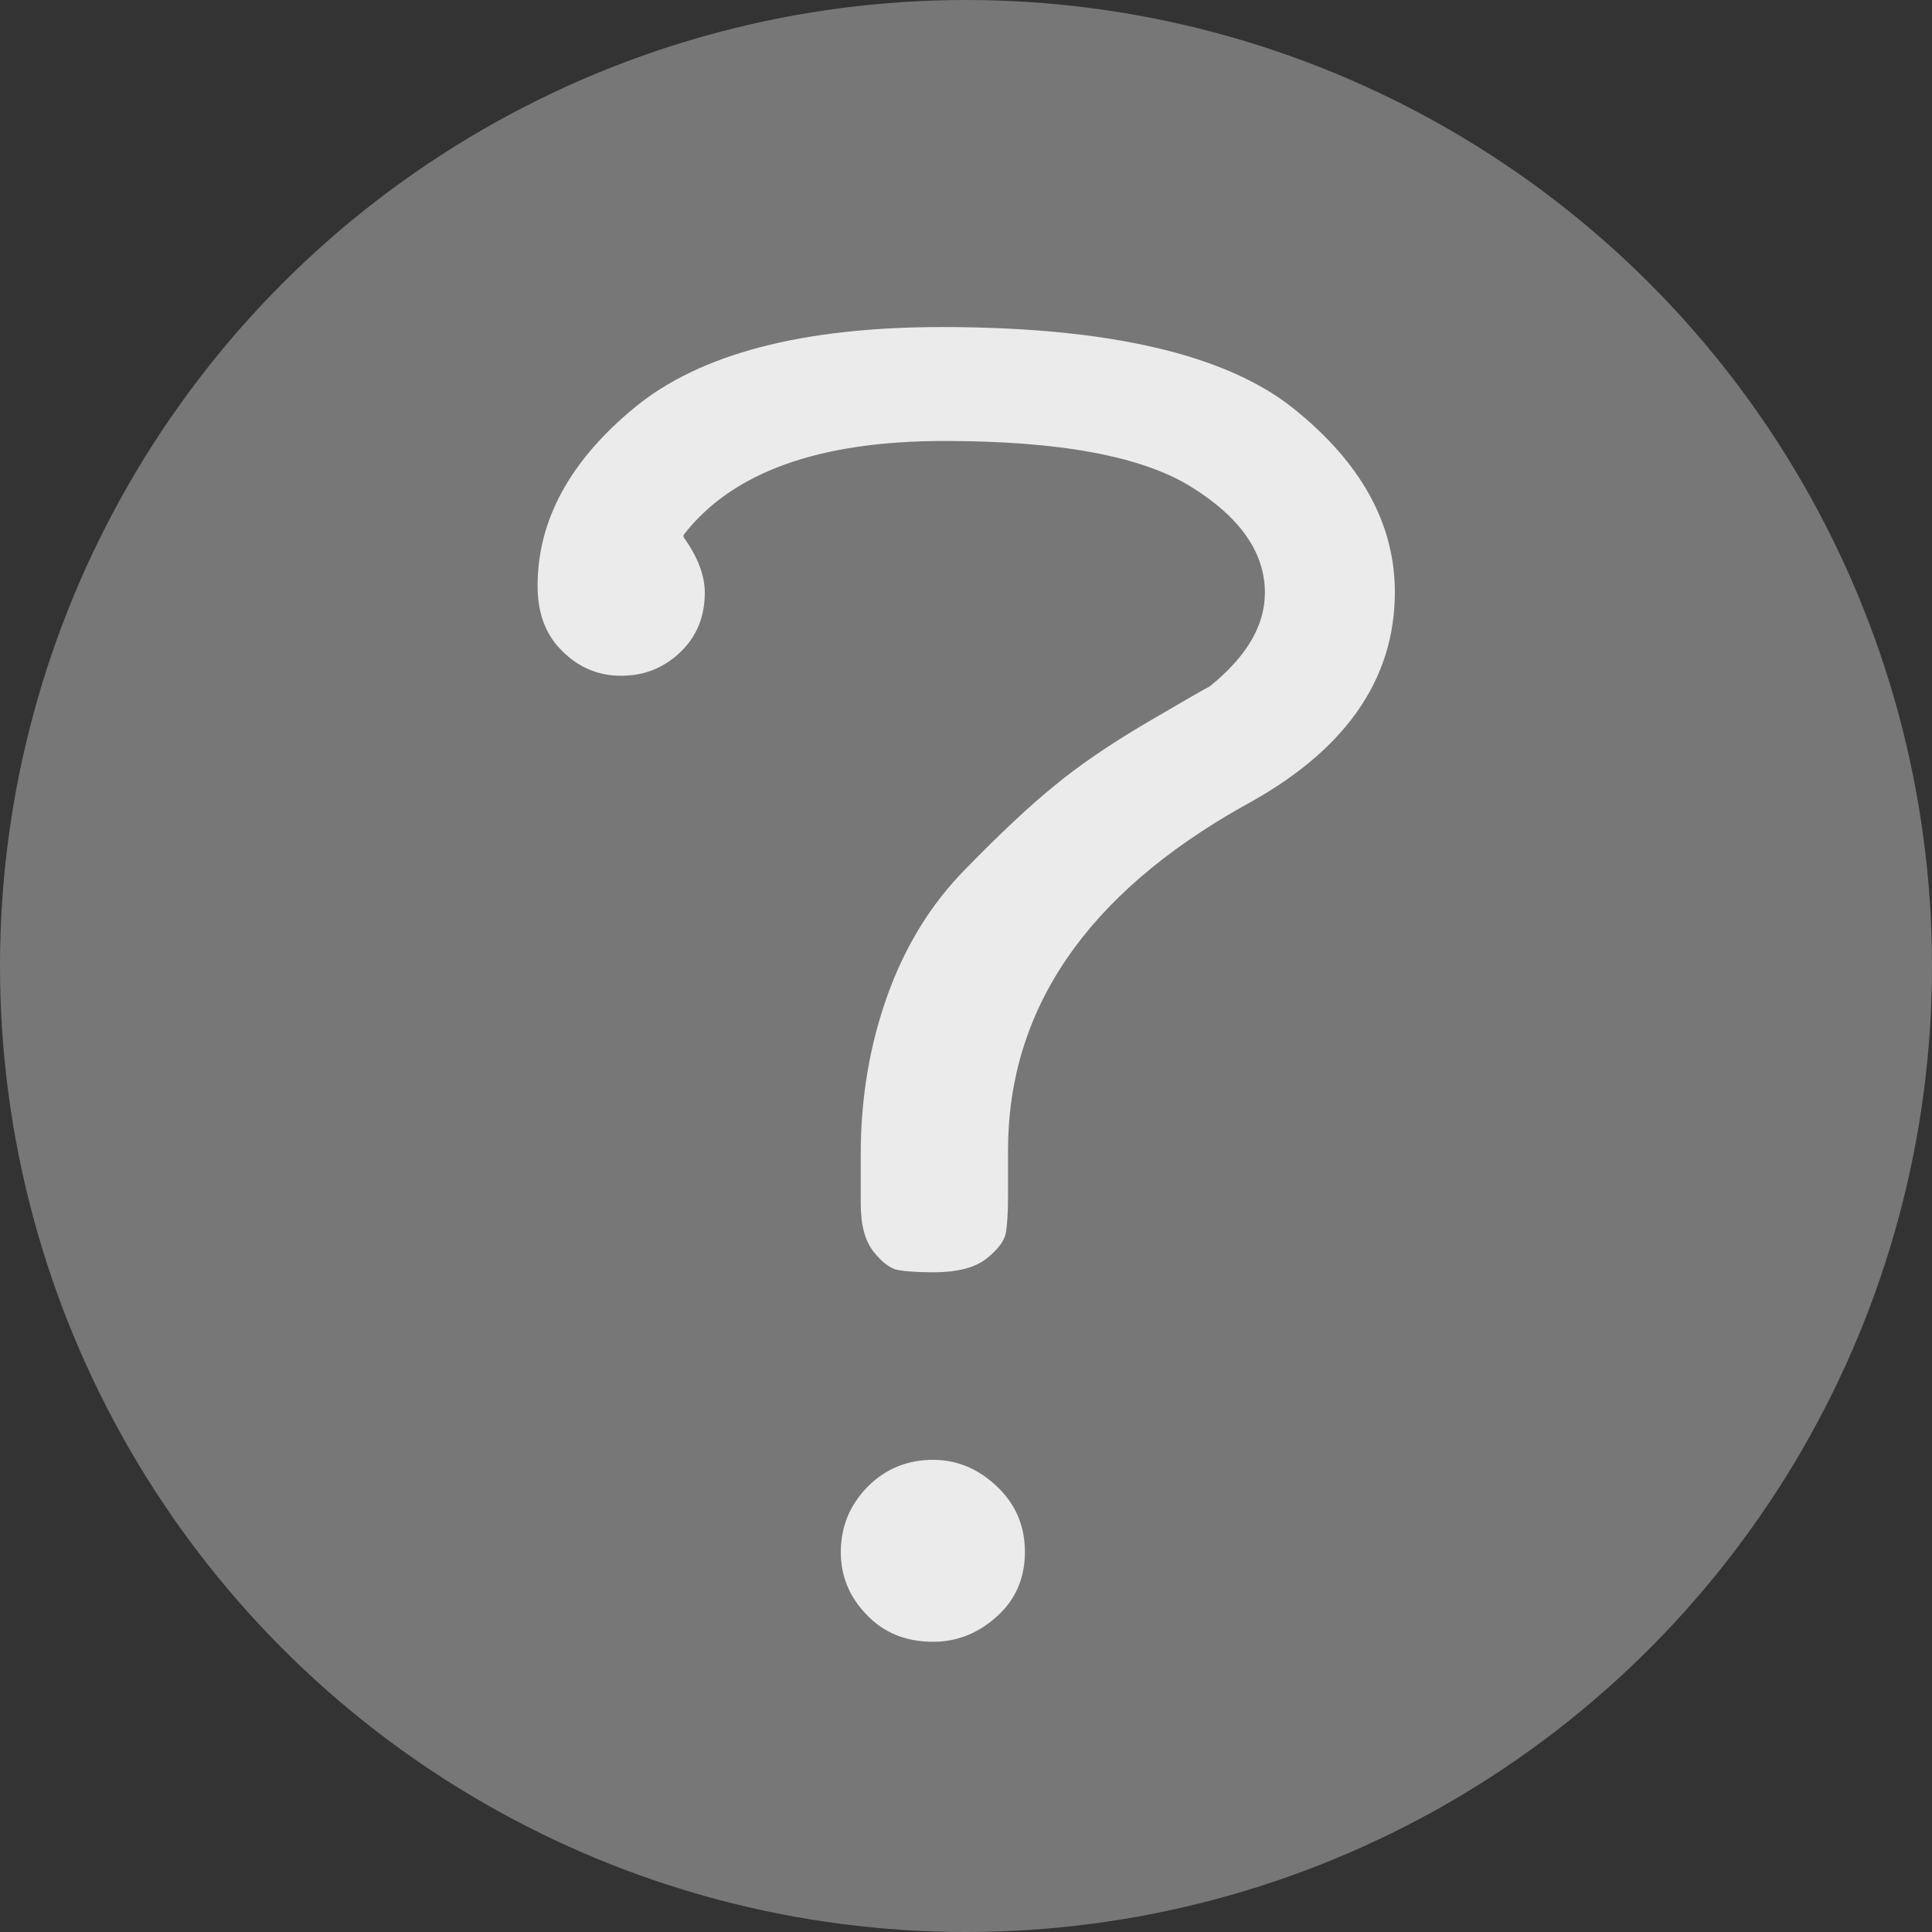 <?xml version="1.0" encoding="utf-8"?>
<!-- Generator: Adobe Illustrator 23.0.3, SVG Export Plug-In . SVG Version: 6.00 Build 0)  -->
<svg version="1.1" id="Layer_1" xmlns="http://www.w3.org/2000/svg" xmlns:xlink="http://www.w3.org/1999/xlink" x="0px" y="0px"
	 viewBox="0 0 446 446" style="enable-background:new 0 0 446 446;" xml:space="preserve">
<rect x="0" y="0" width="446" height="446" fill="#333333" stroke="none"/>
<style type="text/css">
	.st0{fill:#777777;}
	.st1{fill:#EBEBEB;}
</style>
<circle class="st0" cx="223" cy="223" r="223"/>
<g>
	<path class="st1" d="M124.1,135.2c0-15.1,7.5-28.9,22.5-41.2c15-12.3,38.6-18.5,70.8-18.5c38.5,0,65.6,6.3,81.2,18.8
		c15.6,12.5,23.4,26.6,23.4,42.4c0,20.4-11.7,36.9-35,49.4c-36.2,20.4-54.3,46.9-54.3,79.5v10.9c0,3.6-0.2,6.3-0.5,8.1
		c-0.3,1.8-1.8,3.8-4.4,5.9c-2.6,2.1-6.7,3.2-12.3,3.2h-0.5c-3.3,0-5.8-0.2-7.6-0.5c-1.8-0.3-3.7-1.7-5.7-4.2s-3-6.2-3-11.1v-11.4
		c0-13.2,2.1-25.4,6.2-36.8c4.1-11.4,10.1-21.1,18-29.1c7.9-8.1,14.7-14.5,20.5-19.2c5.8-4.8,13-9.7,21.7-14.8
		c8.7-5.1,13.4-7.8,14.1-8.1c8.6-6.9,12.8-14.1,12.8-21.7c0-9.2-5.7-17.4-17-24.4c-11.4-7.1-30.4-10.6-57-10.6
		c-29,0-49,7.2-60.2,21.7v0.5c3.3,4.6,4.9,8.9,4.9,12.8c0,5.6-1.9,10.2-5.7,13.8c-3.8,3.6-8.3,5.4-13.6,5.4c-5.3,0-9.8-1.9-13.6-5.7
		C125.9,146.5,124.1,141.5,124.1,135.2z M194.1,358.3c0-5.9,2.1-10.9,6.2-15.1c4.1-4.1,9.1-6.2,15.1-6.2c5.6,0,10.5,2.1,14.8,6.2
		c4.3,4.1,6.4,9.1,6.4,15.1c0,5.9-2.1,10.9-6.4,14.8c-4.3,3.9-9.2,5.9-14.8,5.9c-6.3,0-11.4-2.1-15.3-6.2
		C196.1,368.7,194.1,363.9,194.1,358.3z"/>
</g>
</svg>
